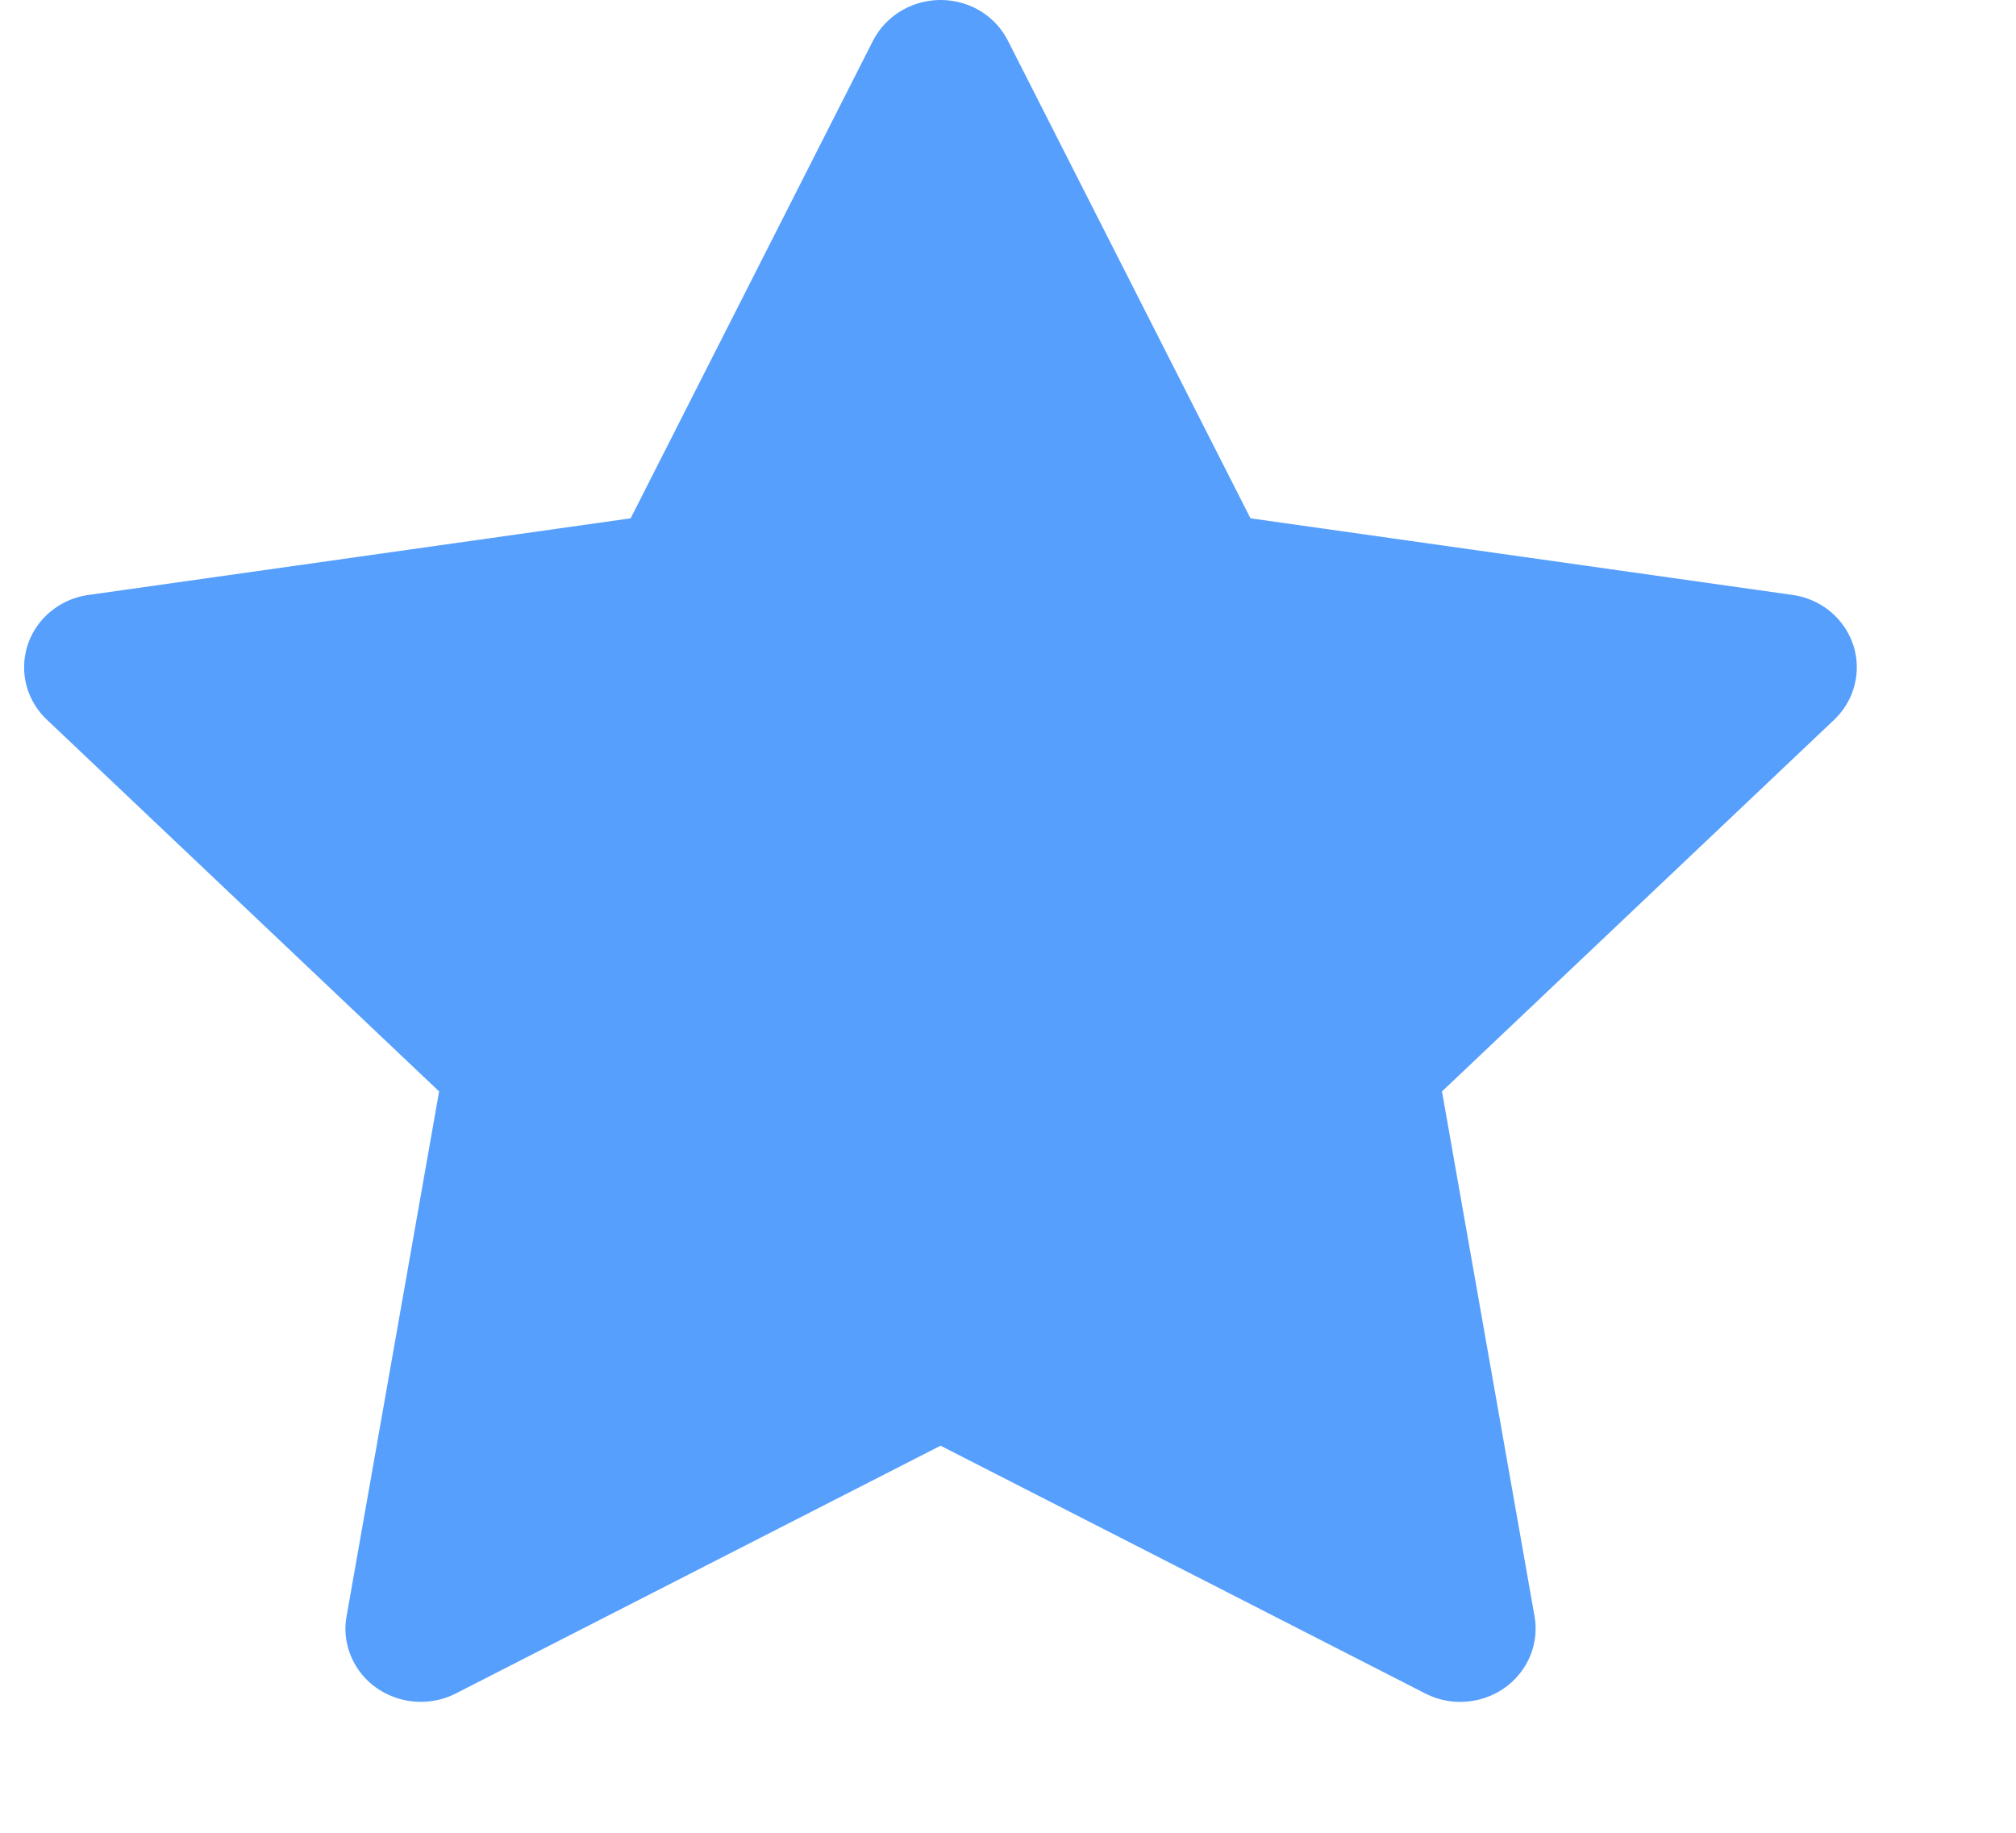 <?xml version="1.0" encoding="UTF-8"?>
<svg width="11px" height="10px" viewBox="0 0 11 10" version="1.1" xmlns="http://www.w3.org/2000/svg" xmlns:xlink="http://www.w3.org/1999/xlink">
    <title>星形备份 15</title>
    <g id="页面-1" stroke="none" stroke-width="1" fill="none" fill-rule="evenodd">
        <g id="虚拟详情页" transform="translate(-1039, -182)" fill="#569FFD">
            <g id="编组-2" transform="translate(413, 152)">
                <g id="编组-7" transform="translate(300, 4)">
                    <path d="M331.132,33.888 L328.487,35.24 C328.286,35.342 328.037,35.267 327.932,35.072 C327.89,34.994 327.875,34.905 327.891,34.819 L328.396,31.955 L326.256,29.927 C326.093,29.773 326.09,29.52 326.248,29.362 C326.312,29.299 326.394,29.258 326.484,29.246 L329.441,28.828 L330.763,26.223 C330.864,26.025 331.11,25.944 331.314,26.041 C331.395,26.08 331.46,26.144 331.5,26.223 L332.823,28.828 L335.78,29.246 C336.004,29.277 336.16,29.48 336.127,29.699 C336.114,29.786 336.072,29.866 336.008,29.927 L333.868,31.955 L334.373,34.819 C334.411,35.036 334.261,35.243 334.037,35.28 C333.948,35.295 333.857,35.281 333.777,35.24 L331.132,33.888 Z" id="星形备份-15"></path>
                </g>
            </g>
        </g>
    </g>
</svg>